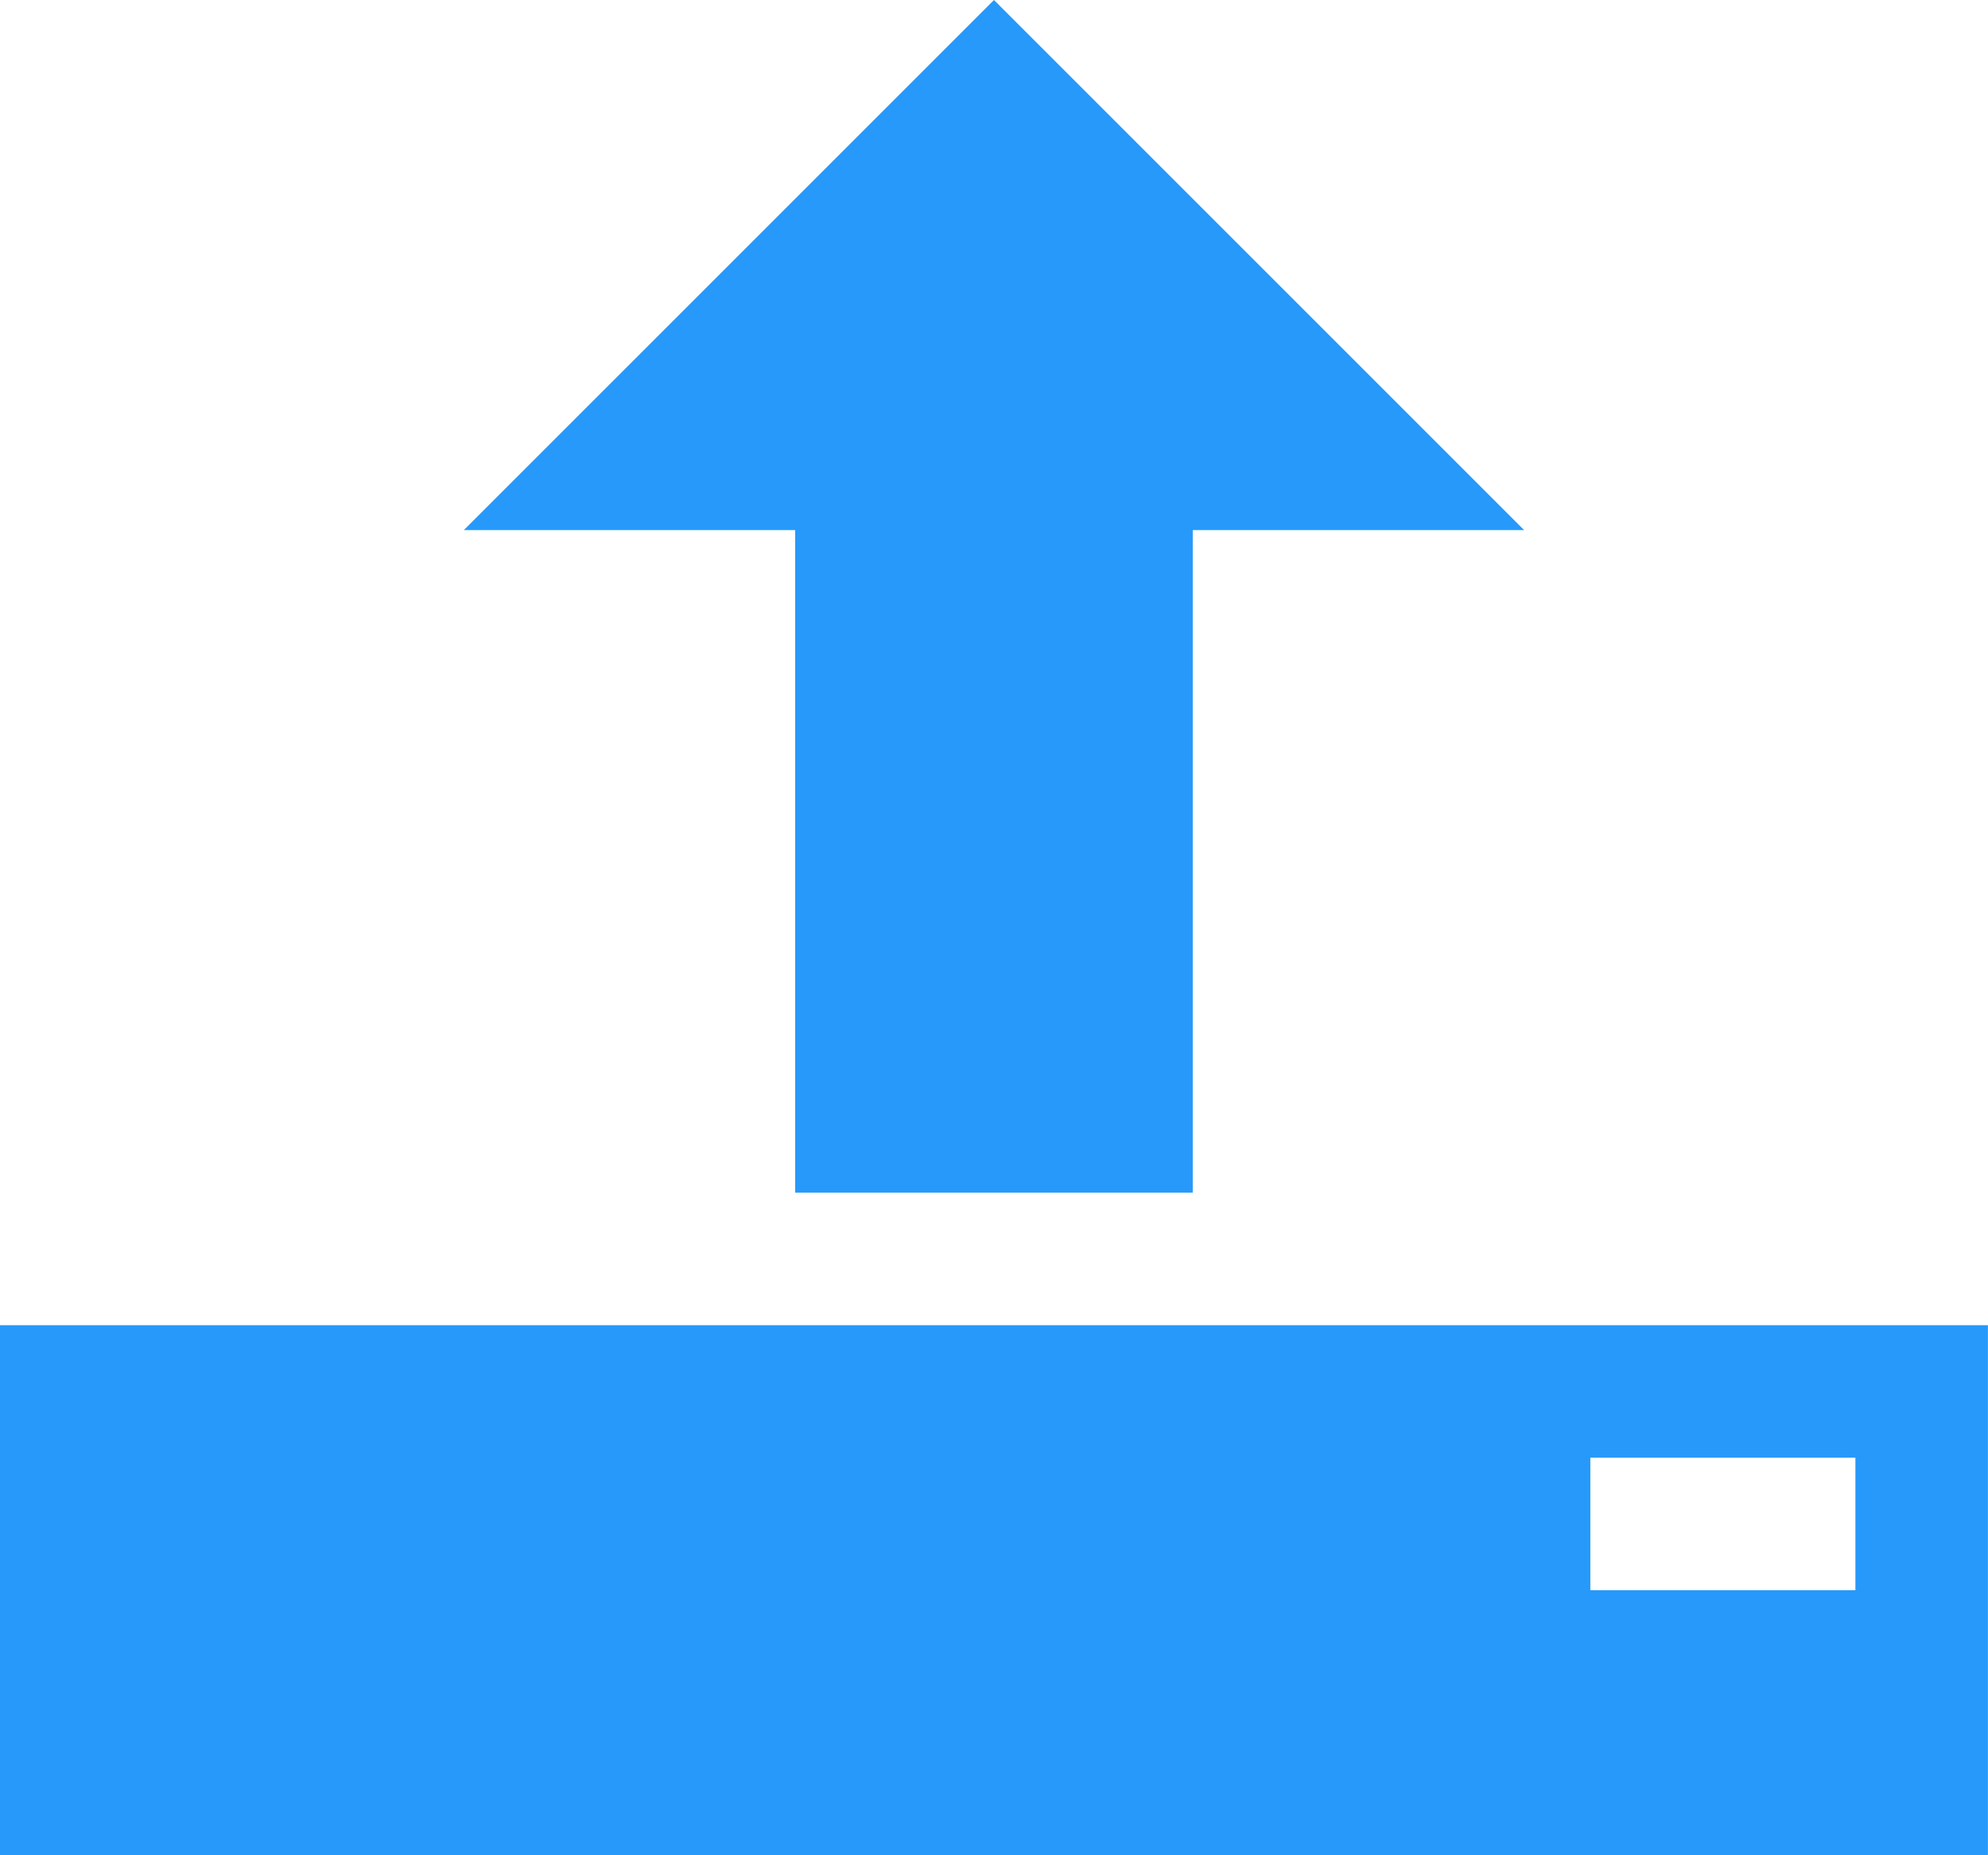 <svg xmlns="http://www.w3.org/2000/svg" width="27.301" height="25.481" viewBox="0 0 27.301 25.481">
  <path id="Icon_metro-upload2" data-name="Icon metro-upload2" d="M16.221,22.057H2.571v7.28h27.3v-7.28Zm11.83,3.64h-3.64v-1.82h3.64ZM8.941,11.136l7.28-7.28,7.28,7.28h-4.55v9.1h-5.46v-9.1Z" transform="translate(-2.571 -3.856)" fill="#2699fb"/>
</svg>
